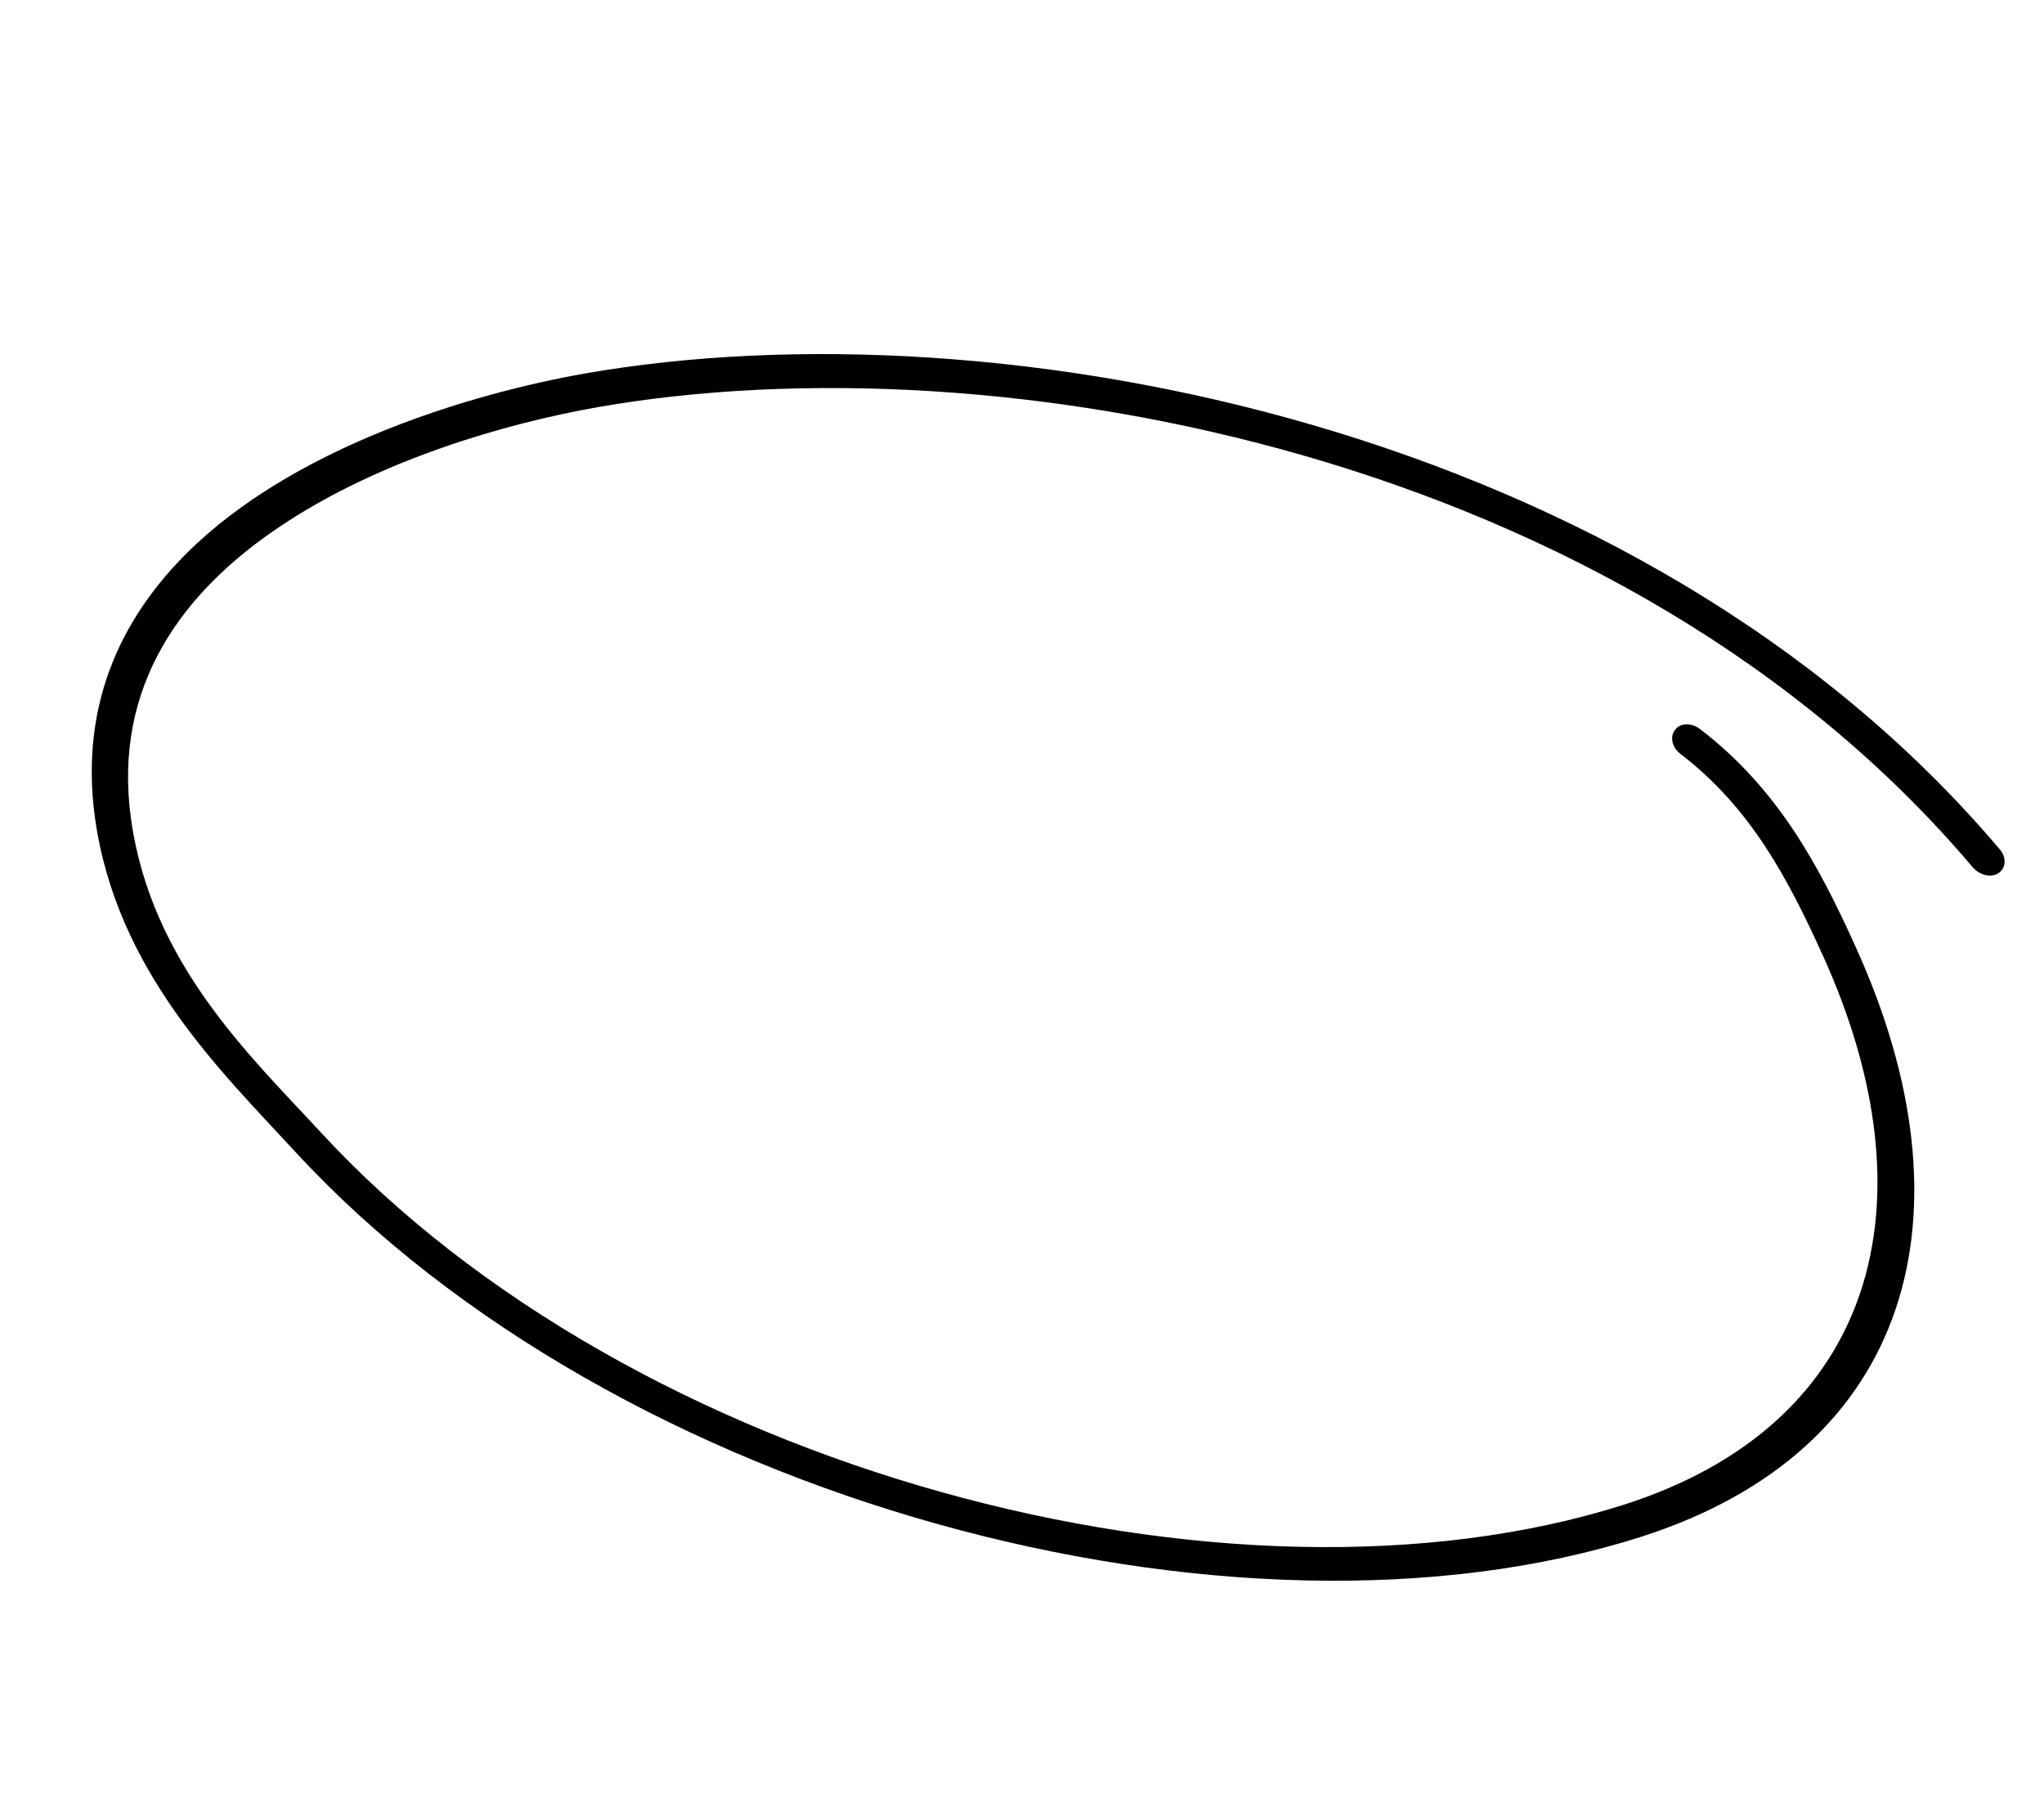 <svg width="250" height="220" viewBox="-30 -30 250 220" fill="none" xmlns="http://www.w3.org/2000/svg">
<g transform="translate(98.5, 83) rotate(35) scale(1.15, 0.95) translate(-98.5, -83)">
<path fill-rule="evenodd" clip-rule="evenodd" d="M142.944 18.544C152.501 19.033 160.097 23.863 167.693 29.287C192.605 47.097 200.937 74.732 183.866 101.887C157.32 143.999 95.488 171.56 47.542 158.84C36.923 156.037 22.547 153.566 12.011 139.877C2.209 127.148 2.617 112.016 7.11 98.007C11.684 83.644 20.505 70.424 27.53 61.927C58.242 24.852 119.747 -8.844 175.371 8.92C176.515 9.262 177.658 8.674 177.985 7.605C178.312 6.537 177.74 5.391 176.678 5.049C119.42 -13.233 55.954 21.187 24.344 59.342C15.604 69.938 4.17 87.626 0.902 105.927C-1.303 118.435 0.249 131.221 8.743 142.344C19.934 156.926 35.208 159.782 46.48 162.768C95.978 175.905 159.933 147.538 187.296 104.046C205.674 74.858 196.853 45.128 170.062 25.984C161.894 20.1 153.562 15.014 143.189 14.484C142.045 14.426 141.065 15.289 141.065 16.409C140.984 17.53 141.882 18.486 142.944 18.544Z" fill="black"/>
</g>
</svg>
